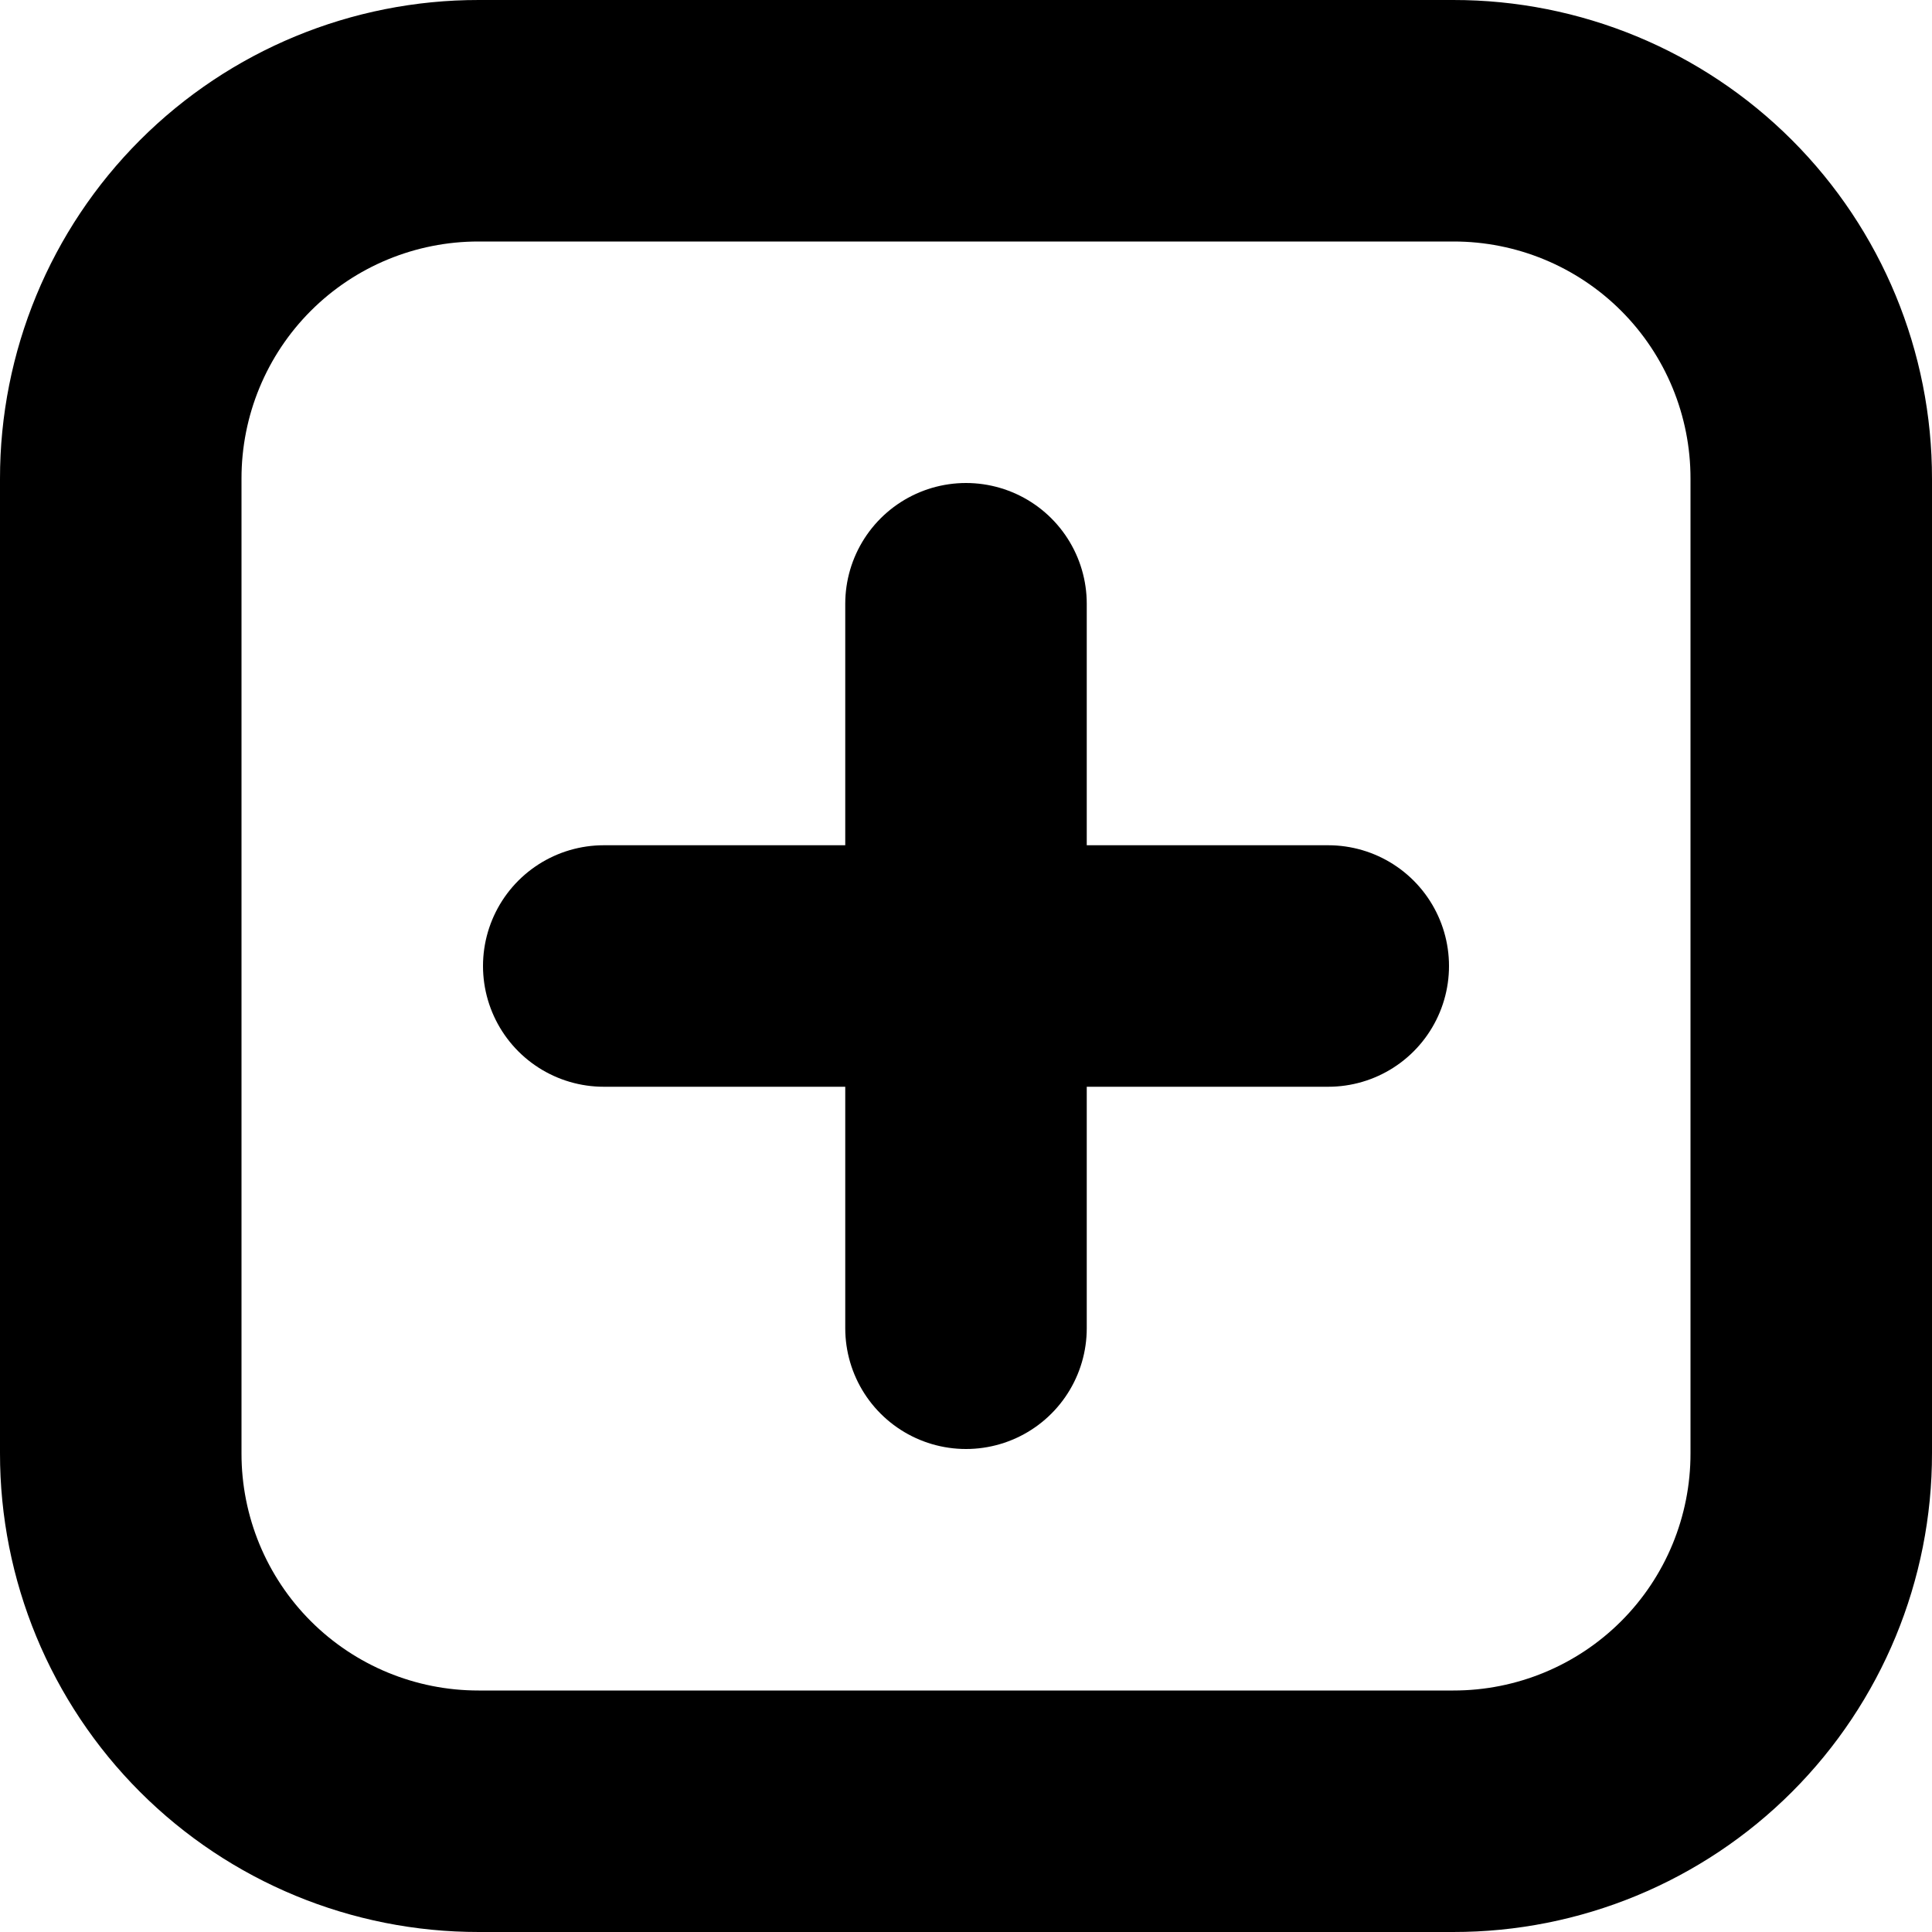 <svg width='16' height='16'
     xmlns:gpa='https://www.gtk.org/grappa'
     gpa:version='1'
     gpa:keywords='zoom square rectangle plus add'
     gpa:state='0'>
  <path d='M 8 5 L 8 11 M 5 8 L 11 8 M 3.965 1 L 12.035 1 C 12.822 0.999, 13.577 1.311, 14.133 1.867 C 14.689 2.423, 15.001 3.178, 15 3.965 L 15 12.035 C 15.001 12.822, 14.689 13.577, 14.133 14.133 C 13.577 14.689, 12.822 15.001, 12.035 15 L 3.965 15 C 3.178 15.001, 2.423 14.689, 1.867 14.133 C 1.311 13.577, 0.999 12.822, 1 12.035 L 1 3.965 C 0.999 3.178, 1.311 2.423, 1.867 1.867 C 2.423 1.311, 3.178 0.999, 3.965 1'
        id='path0'
        stroke-width='2'
        stroke-linecap='round'
        stroke-linejoin='round'
        stroke='rgb(0,0,0)'
        fill='none'
        class='foreground-stroke transparent-fill'/>
</svg>